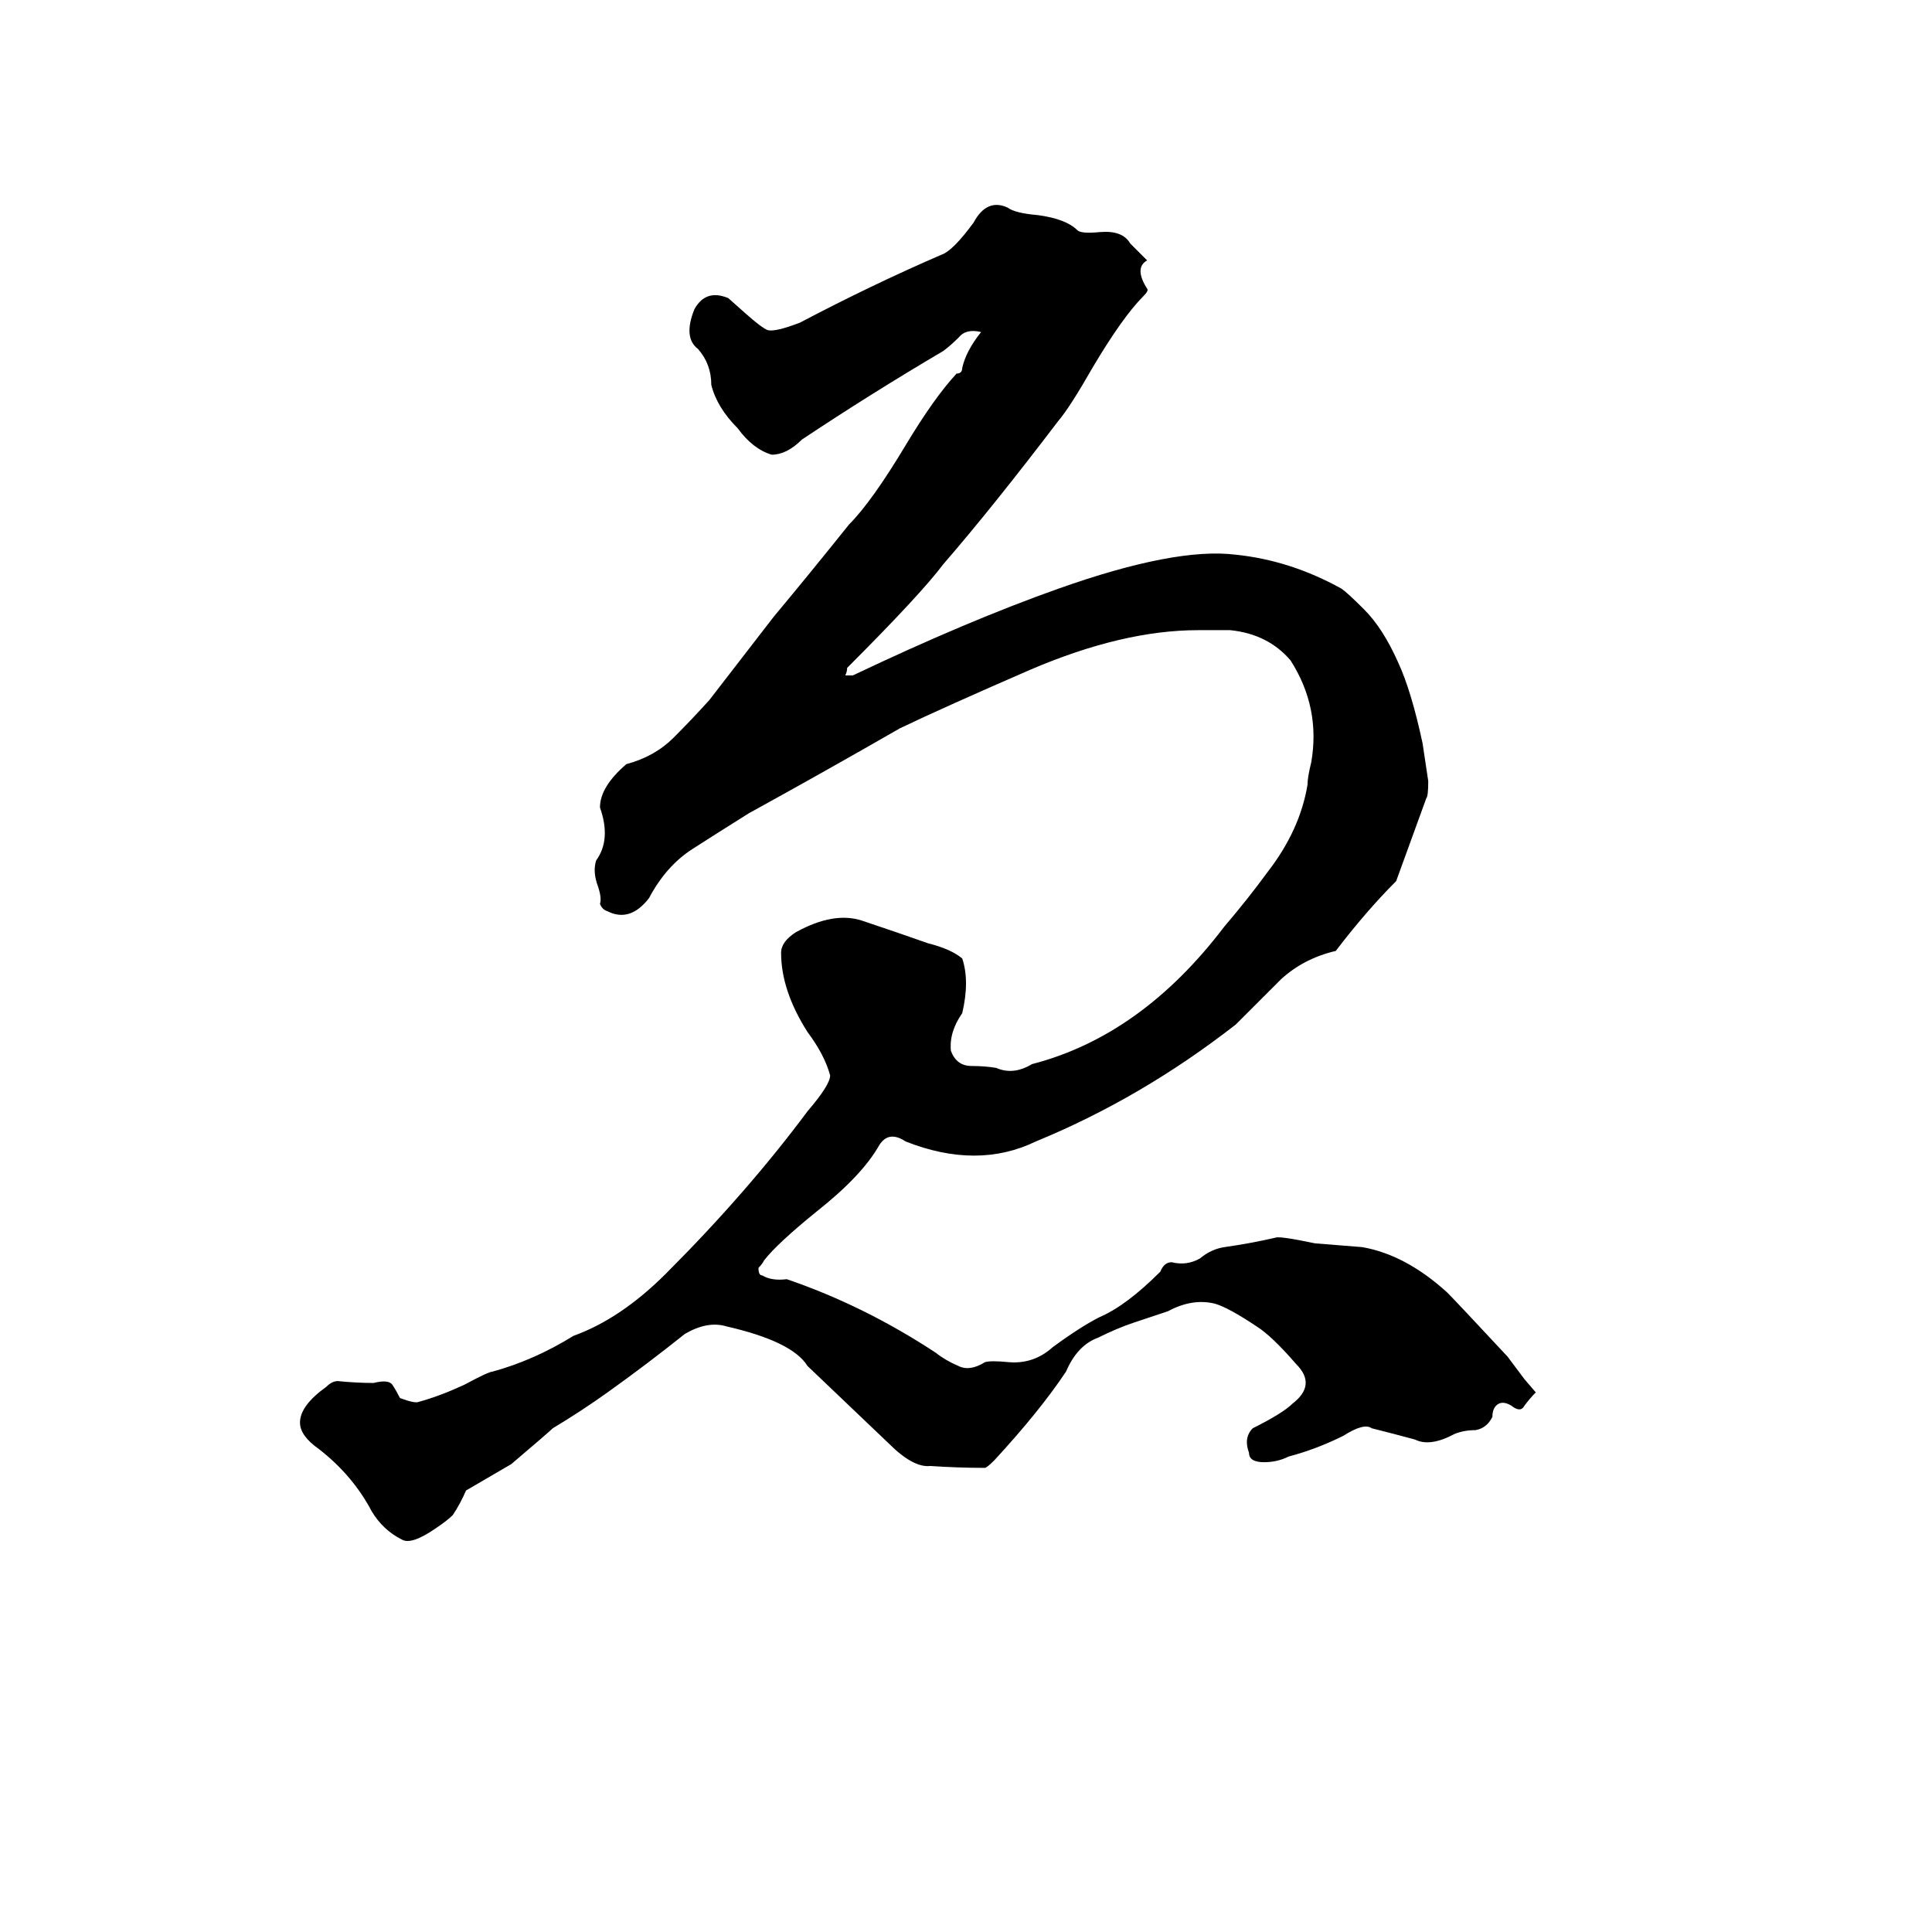 <svg xmlns="http://www.w3.org/2000/svg" viewBox="0 -800 1024 1024">
	<path fill="#000000" d="M213 16Q203 11 197 1Q187 -18 169 -32Q159 -39 159 -46Q159 -55 173 -65Q176 -68 179 -68Q189 -67 198 -67Q206 -69 208 -66Q210 -63 212 -59Q220 -56 222 -57Q233 -60 246 -66Q259 -73 261 -73Q283 -79 304 -92Q329 -101 353 -125Q396 -168 428 -211Q440 -225 440 -230Q437 -241 428 -253Q414 -275 414 -295Q414 -301 422 -306Q442 -317 457 -312Q475 -306 492 -300Q504 -297 510 -292Q514 -280 510 -263Q503 -253 504 -243Q507 -235 515 -235Q522 -235 528 -234Q537 -230 547 -236Q605 -251 649 -309Q661 -323 672 -338Q689 -360 693 -384Q693 -388 695 -396Q700 -425 684 -450Q672 -464 652 -466H635Q595 -466 546 -445Q500 -425 477 -414Q437 -391 397 -369Q381 -359 367 -350Q353 -341 344 -324Q334 -311 322 -317Q319 -318 318 -321Q319 -324 317 -330Q314 -338 316 -344Q324 -355 318 -372Q318 -383 332 -395Q347 -399 357 -409Q367 -419 376 -429L410 -473Q430 -497 450 -522Q462 -534 480 -564Q495 -589 507 -602Q510 -602 510 -605Q512 -614 520 -624Q512 -626 508 -621Q504 -617 500 -614Q461 -591 425 -567Q417 -559 409 -559Q399 -562 391 -573Q380 -584 377 -596Q377 -607 370 -615Q362 -621 368 -636Q374 -647 386 -642L395 -634Q404 -626 407 -625Q411 -624 424 -629Q462 -649 499 -665Q505 -667 516 -682Q523 -695 534 -690Q538 -687 550 -686Q565 -684 571 -678Q573 -676 583 -677Q595 -678 599 -671L608 -662Q601 -658 608 -647Q609 -646 606 -643Q595 -632 579 -605Q567 -584 561 -577Q526 -531 500 -501Q488 -485 449 -446Q449 -444 448 -442H452Q513 -471 561 -488Q623 -510 655 -506Q684 -503 711 -488Q714 -486 723 -477Q733 -467 741 -449Q748 -434 754 -406L757 -386Q757 -378 756 -377Q748 -355 740 -333Q724 -317 708 -296Q691 -292 679 -281Q667 -269 655 -257Q605 -218 549 -195Q518 -180 480 -195Q471 -201 466 -193Q457 -177 433 -158Q412 -141 405 -132Q404 -130 402 -128Q402 -124 404 -124Q409 -121 417 -122Q458 -108 496 -83Q501 -79 508 -76Q514 -73 522 -78Q525 -79 535 -78Q548 -77 558 -86Q573 -97 583 -102Q597 -108 615 -126Q617 -131 621 -131Q629 -129 636 -133Q642 -138 649 -139Q663 -141 676 -144Q678 -145 697 -141L722 -139Q745 -135 767 -115Q772 -110 799 -81L808 -69L814 -62Q811 -59 808 -55Q806 -51 801 -55Q796 -58 793 -55Q791 -53 791 -49Q788 -43 782 -42Q776 -42 771 -40Q758 -33 750 -37Q739 -40 727 -43Q723 -46 712 -39Q698 -32 683 -28Q677 -25 670 -25Q662 -25 662 -30Q659 -38 664 -43Q680 -51 685 -56Q698 -66 687 -77Q674 -92 666 -97Q651 -107 644 -109Q632 -112 619 -105Q610 -102 601 -99Q592 -96 582 -91Q571 -87 565 -73Q551 -52 527 -26Q523 -22 522 -22Q508 -22 493 -23Q484 -22 471 -35Q450 -55 428 -76Q420 -89 385 -97Q375 -100 363 -93Q343 -77 322 -62Q308 -52 293 -43Q291 -41 271 -24Q259 -17 247 -10Q244 -3 240 3Q237 6 231 10Q218 19 213 16Z"/>
</svg>